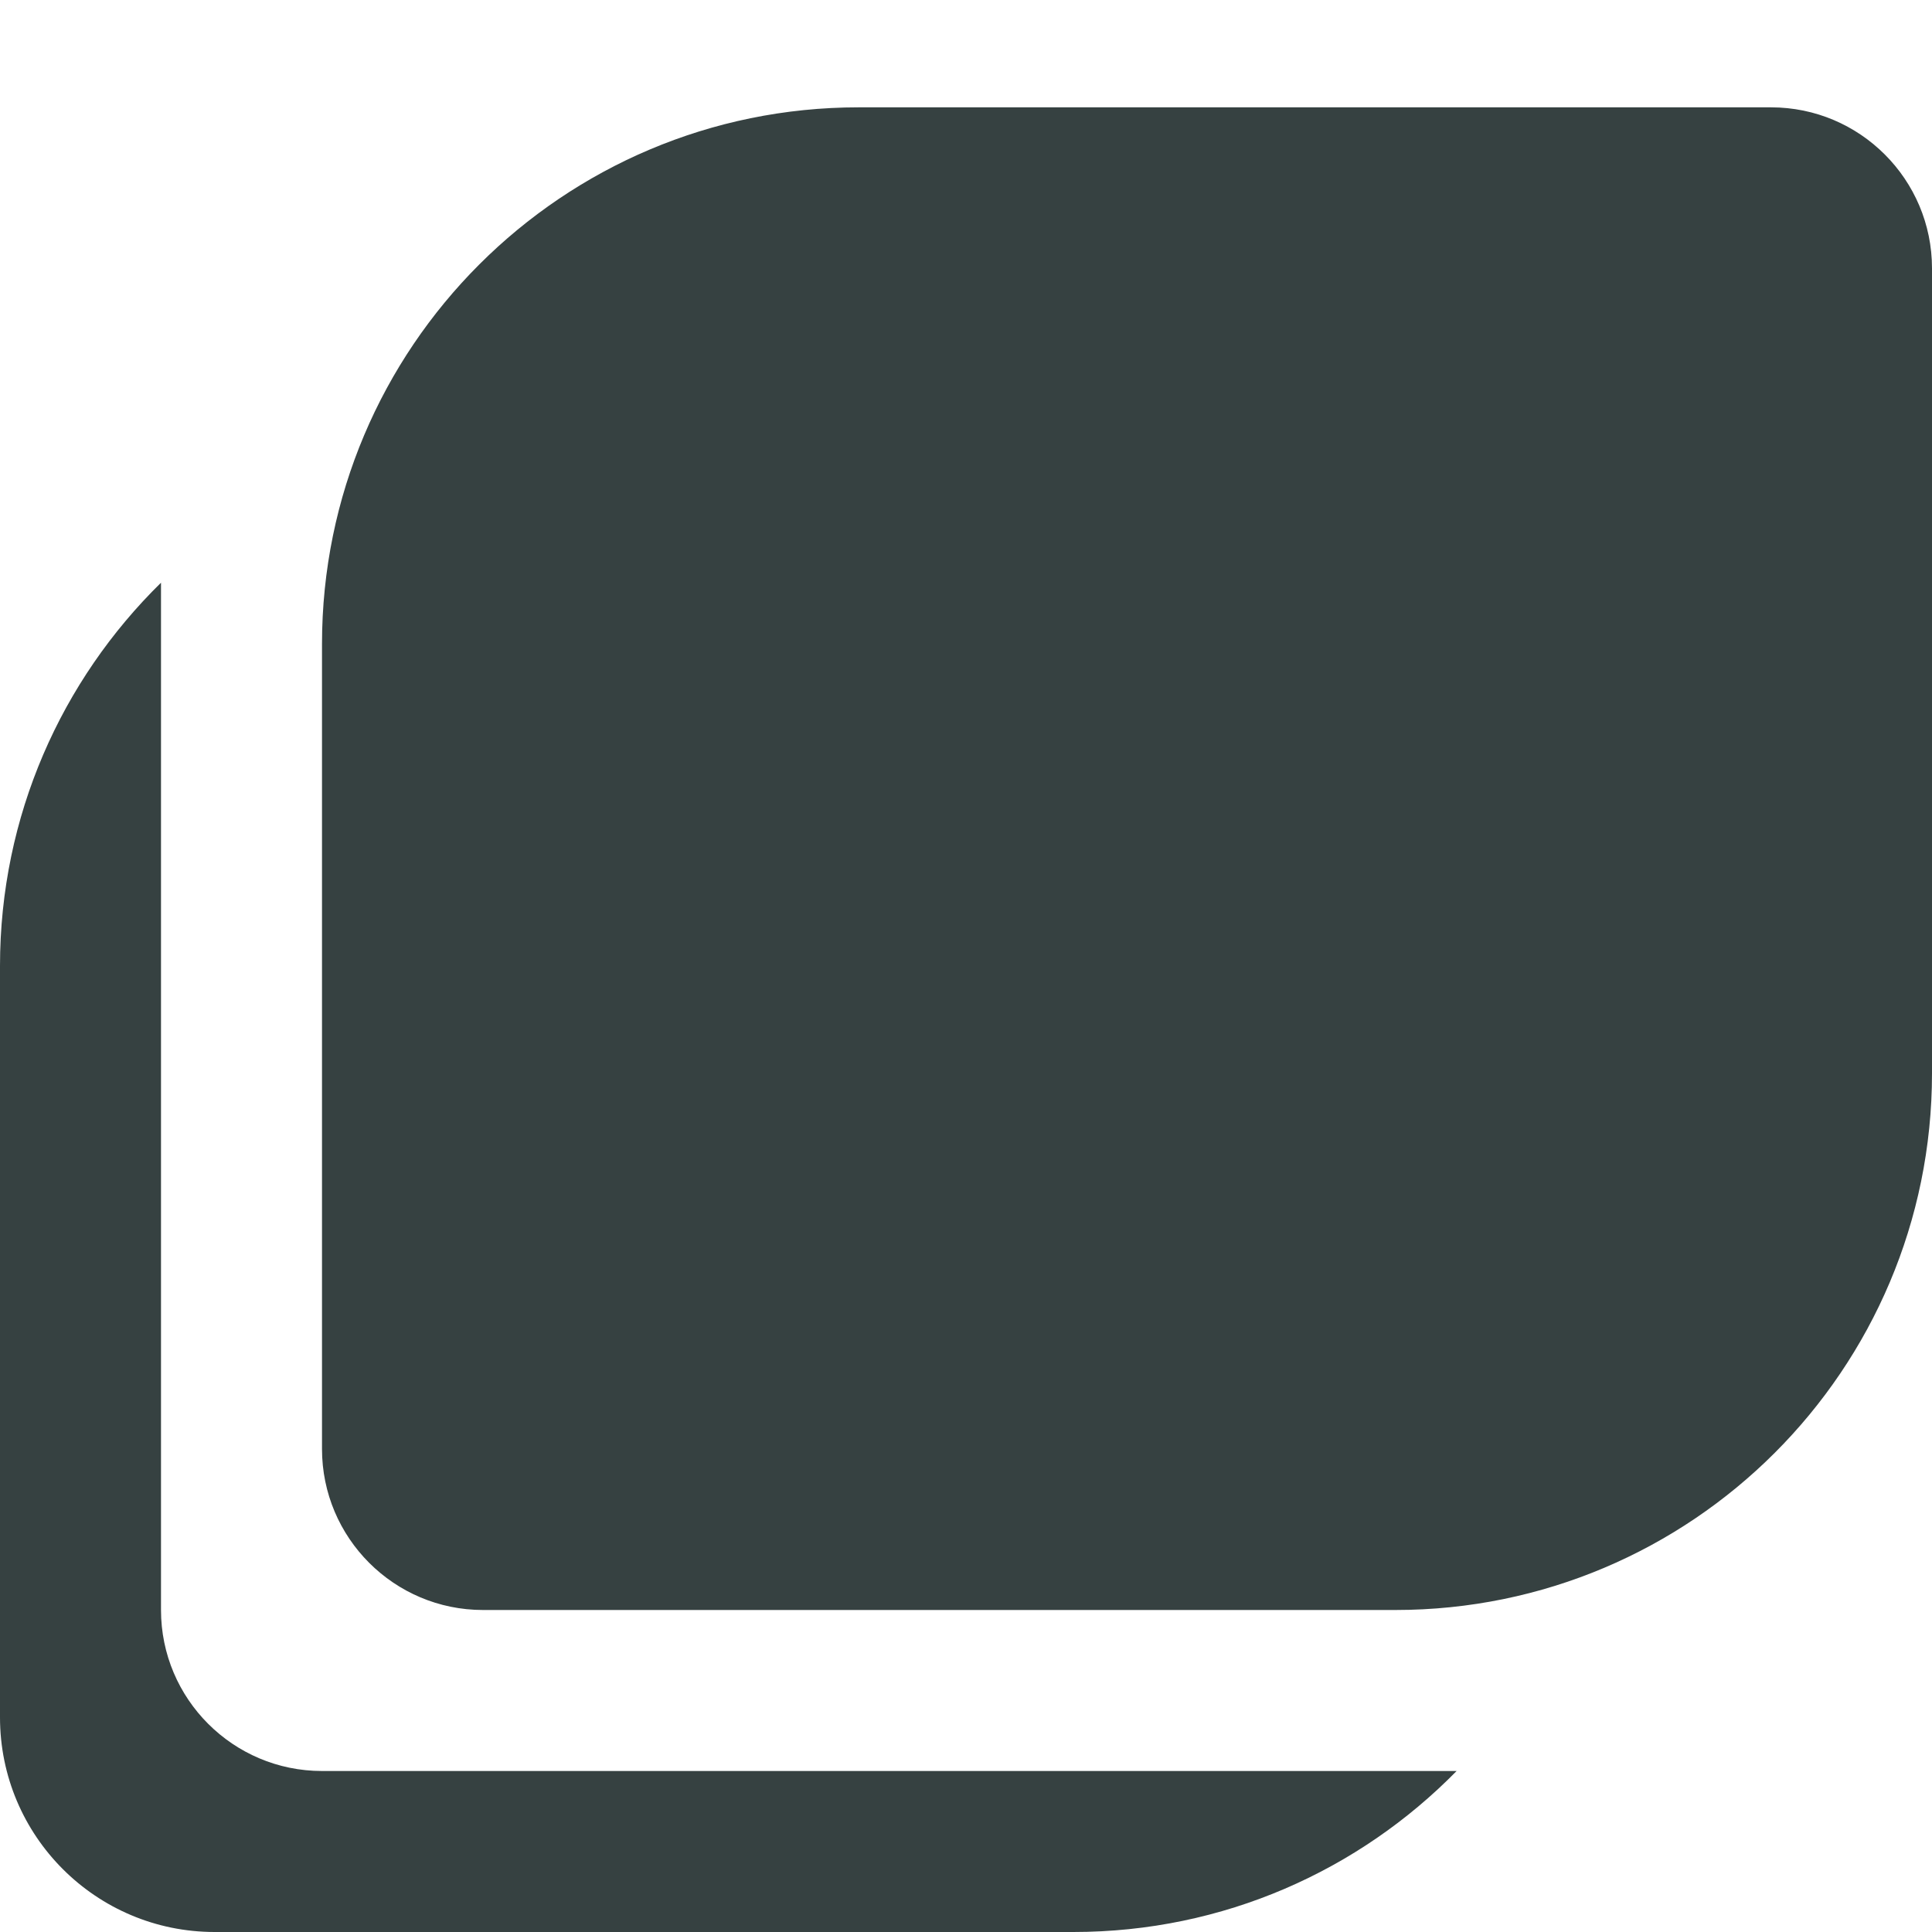 <svg width="18" height="18" viewBox="0 0 18 18" fill="none" xmlns="http://www.w3.org/2000/svg">
<path d="M8 1C5.239 1 3 3.239 3 6V13.5C3 14.328 3.672 15 4.5 15H13C15.761 15 18 12.761 18 10V2.5C18 1.672 17.328 1 16.5 1H8Z" fill="#364141"/>
<path d="M0 9C0 7.601 0.574 6.337 1.5 5.429V15C1.5 15.828 2.172 16.5 3 16.5H13.571C12.663 17.426 11.399 18 10 18H2C0.895 18 0 17.105 0 16V9Z" fill="#364141"/>
</svg>
